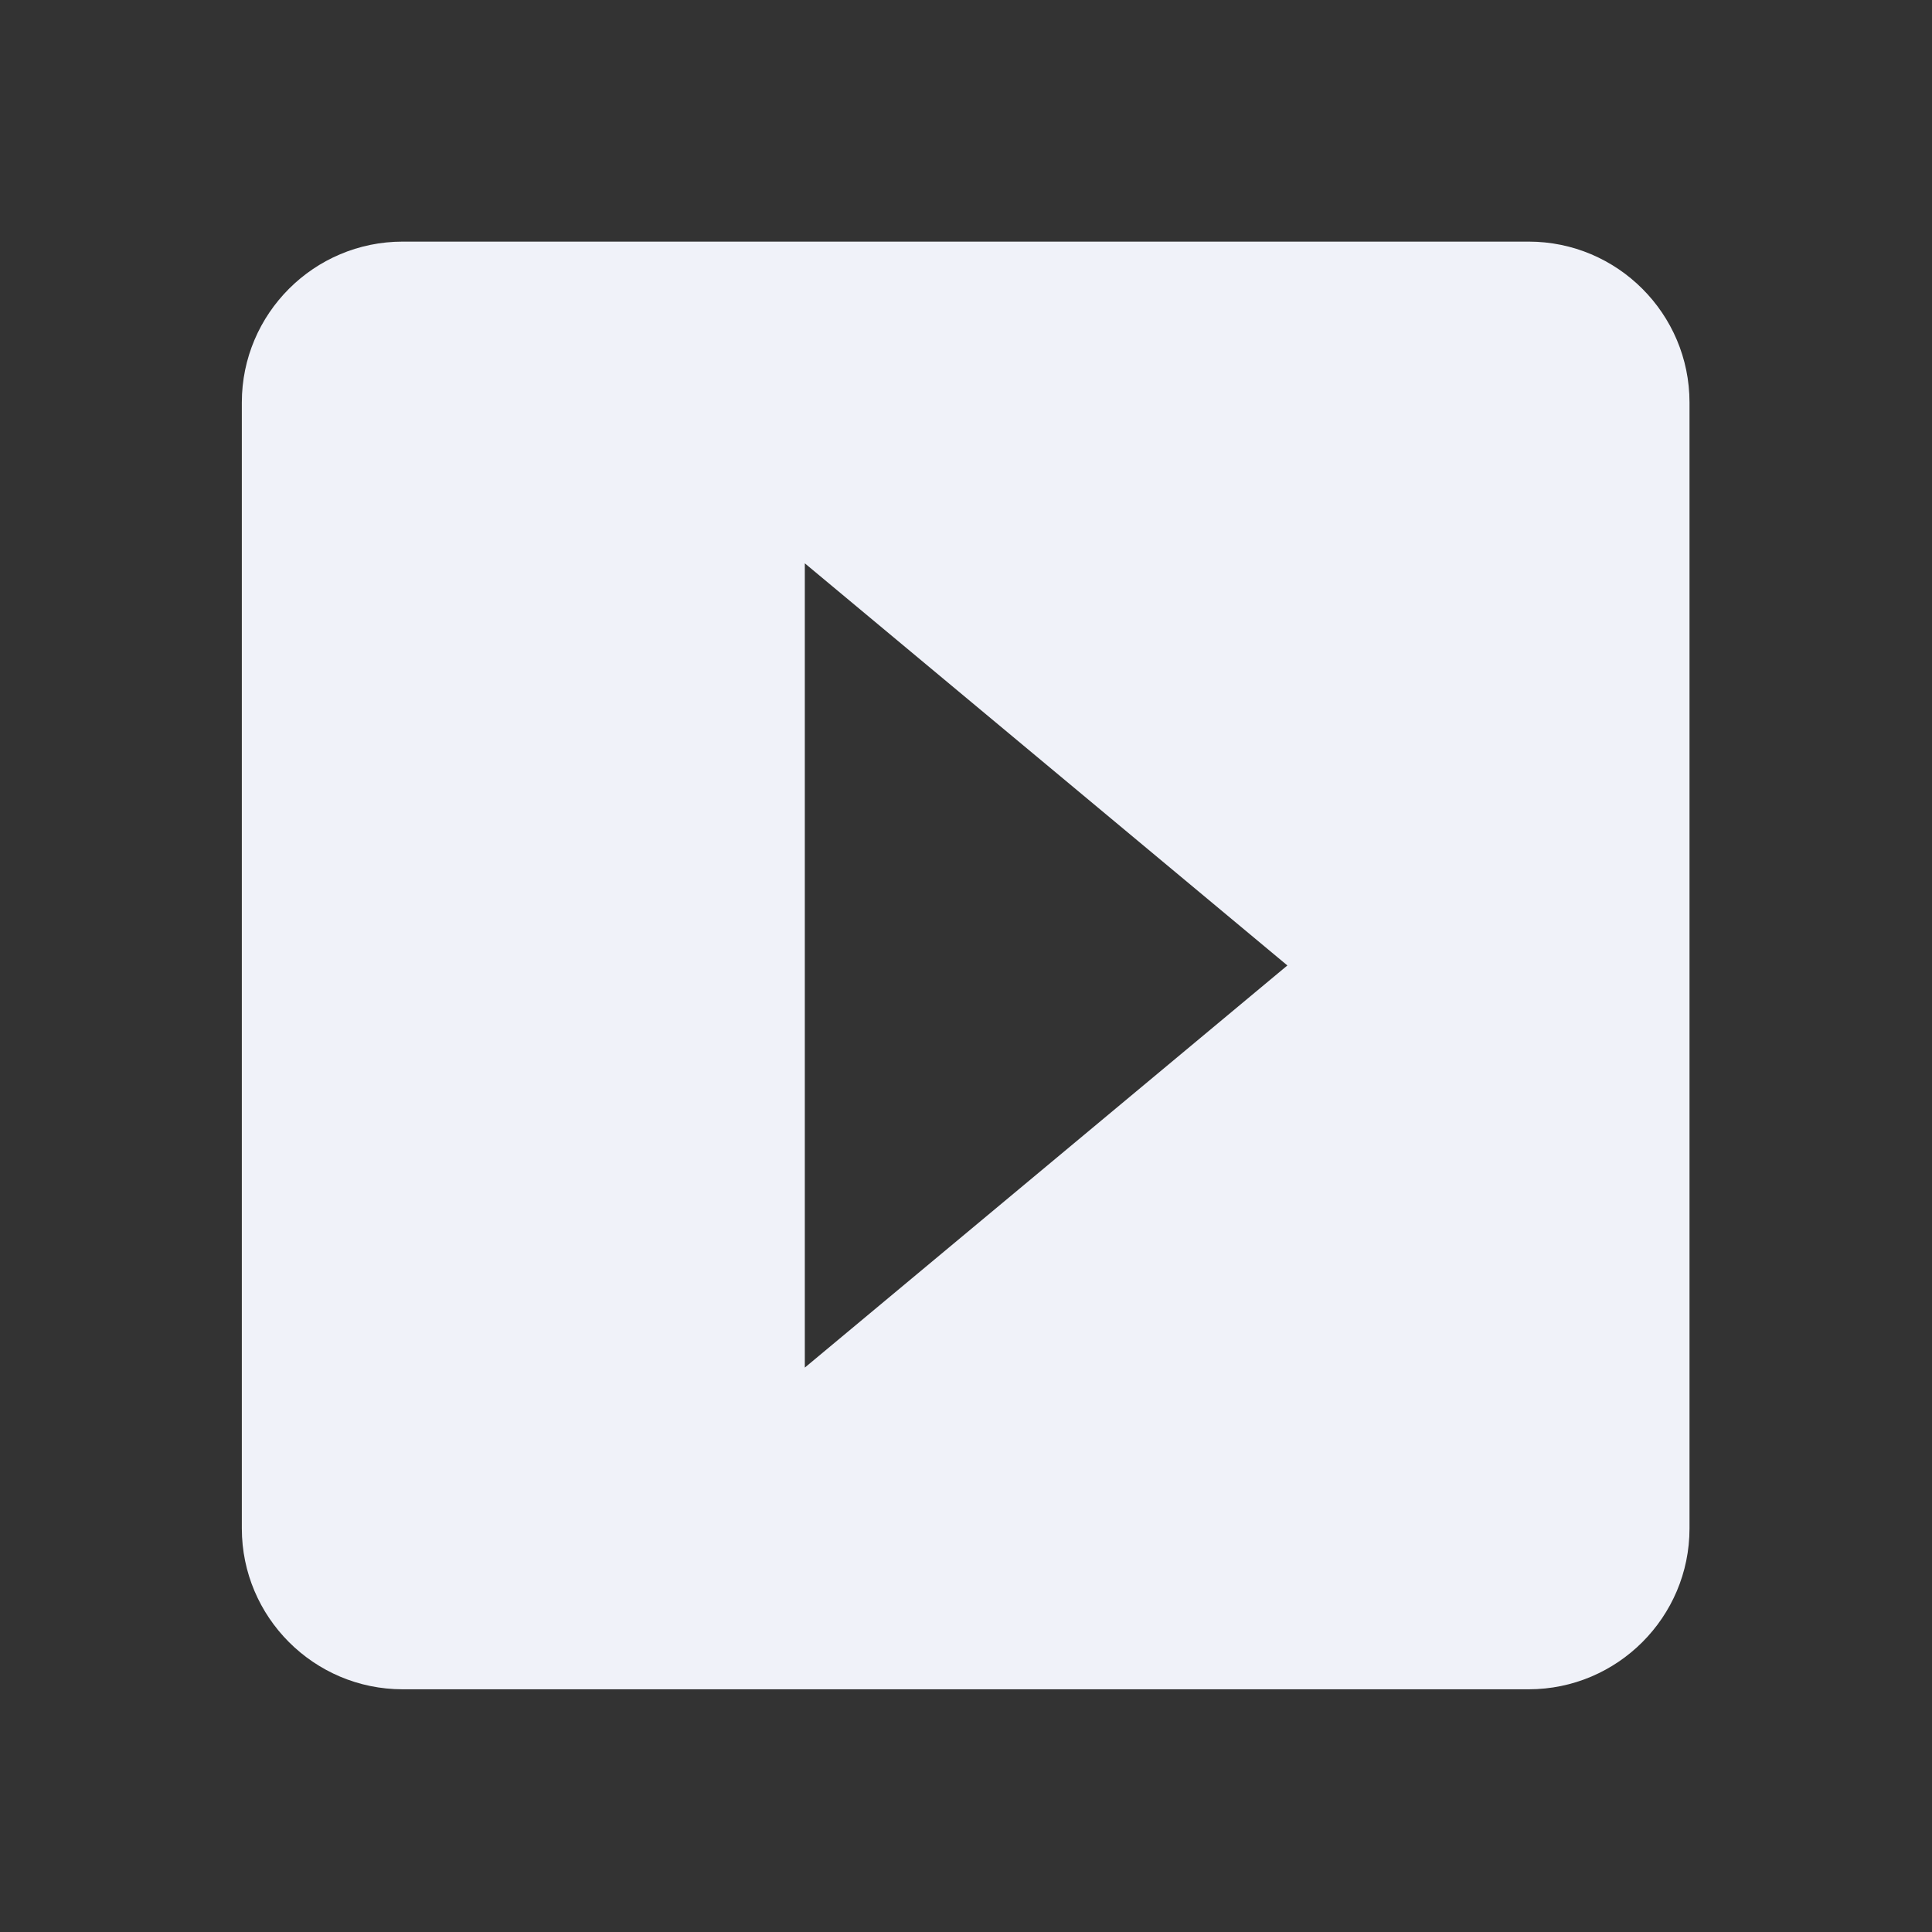 <svg width="183" height="183" viewBox="0 0 183 183" fill="none" xmlns="http://www.w3.org/2000/svg">
<rect x="0" y="0" width="183" height="183" fill="#333333" stroke="none"/>
<path d="M38.142 160.011H144.795C153.198 160.011 160.031 153.177 160.031 144.775V38.122C160.031 29.719 153.198 22.886 144.795 22.886H38.142C29.74 22.886 22.906 29.719 22.906 38.122V144.775C22.906 153.177 29.74 160.011 38.142 160.011ZM76.233 53.358L121.941 91.448L76.233 129.539V53.358Z" fill="#F0F2F9"/>
</svg>
